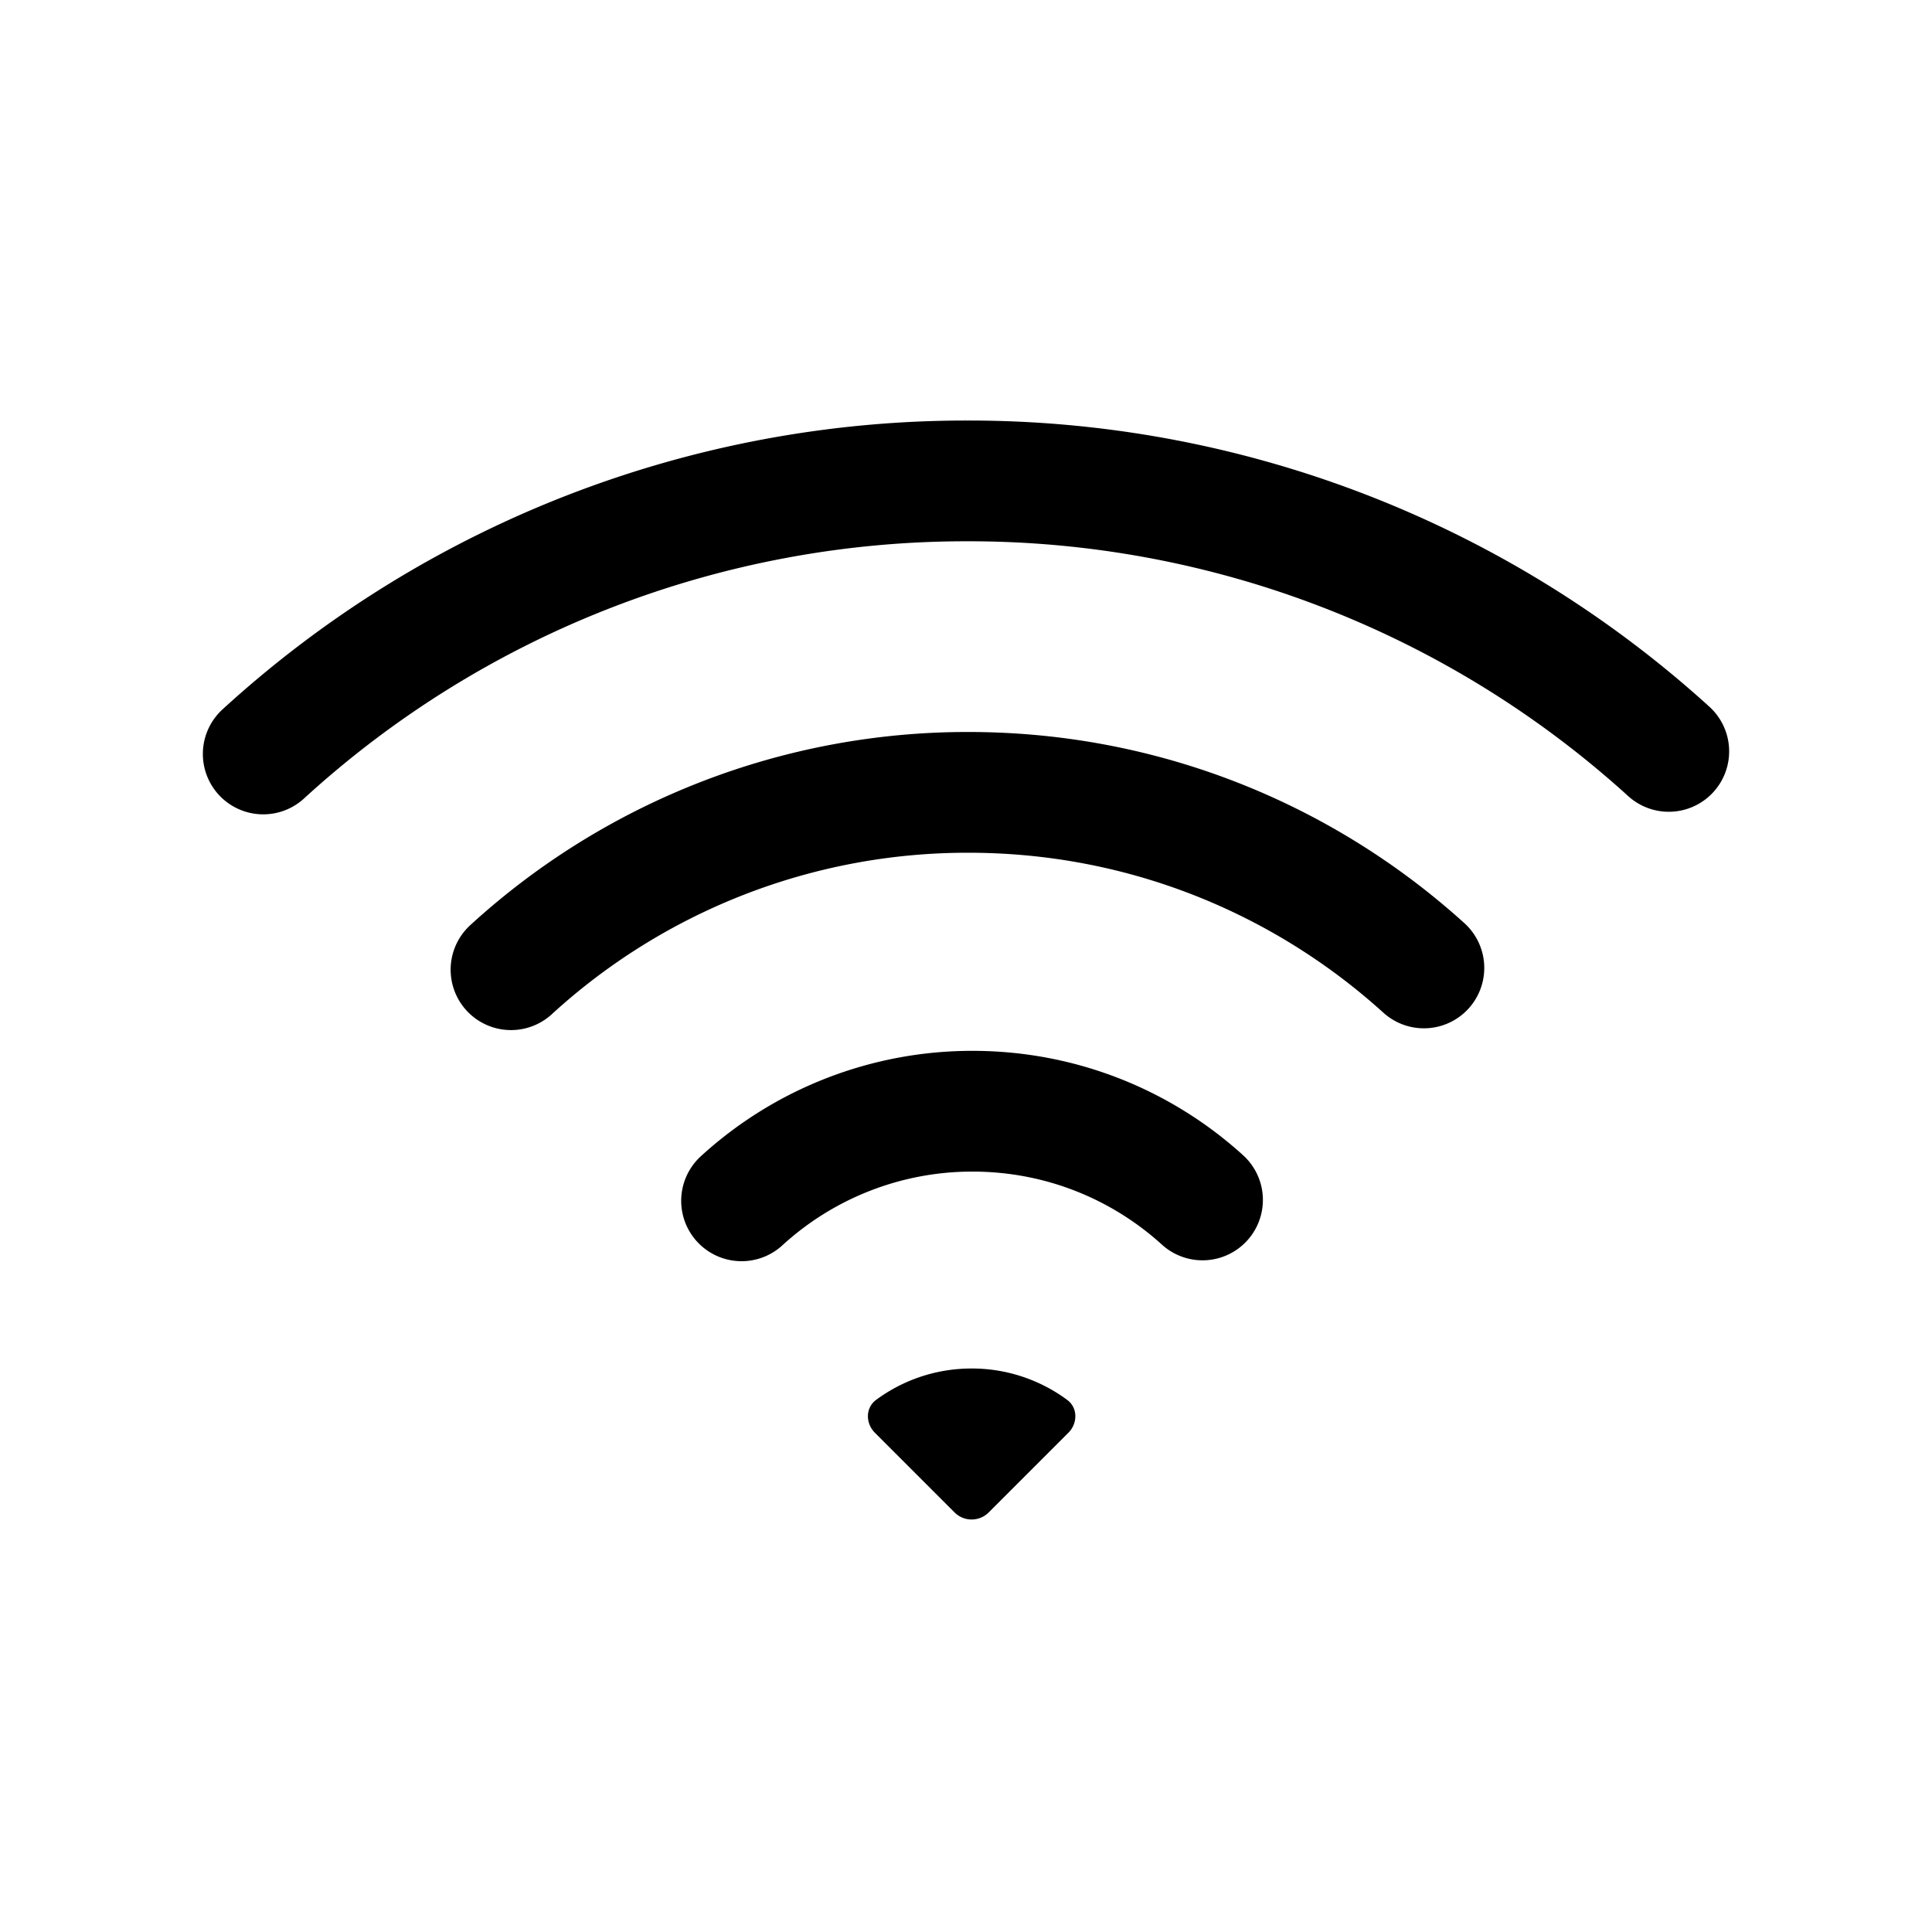 <svg xmlns="http://www.w3.org/2000/svg" width="24" height="24"><g fill="none"><path fill="currentColor" d="M10.883 17.39c-.133.099-.132.29-.015.408l.99.99a.3.3 0 0 0 .424 0l.99-.99c.117-.117.118-.31-.015-.408A1.991 1.991 0 0 0 12.07 17c-.445 0-.855.145-1.187.39Z"/><path stroke="currentColor" stroke-linecap="round" stroke-width="1.5" d="M3.27 9.366a12.93 12.93 0 0 1 8.748-3.392 12.93 12.93 0 0 1 8.712 3.36M6.348 12.046a8.397 8.397 0 0 1 5.682-2.203c2.177 0 4.162.826 5.658 2.181m-8.476 2.893a4.241 4.241 0 0 1 2.869-1.113c1.1 0 2.102.417 2.857 1.102"/></g></svg>